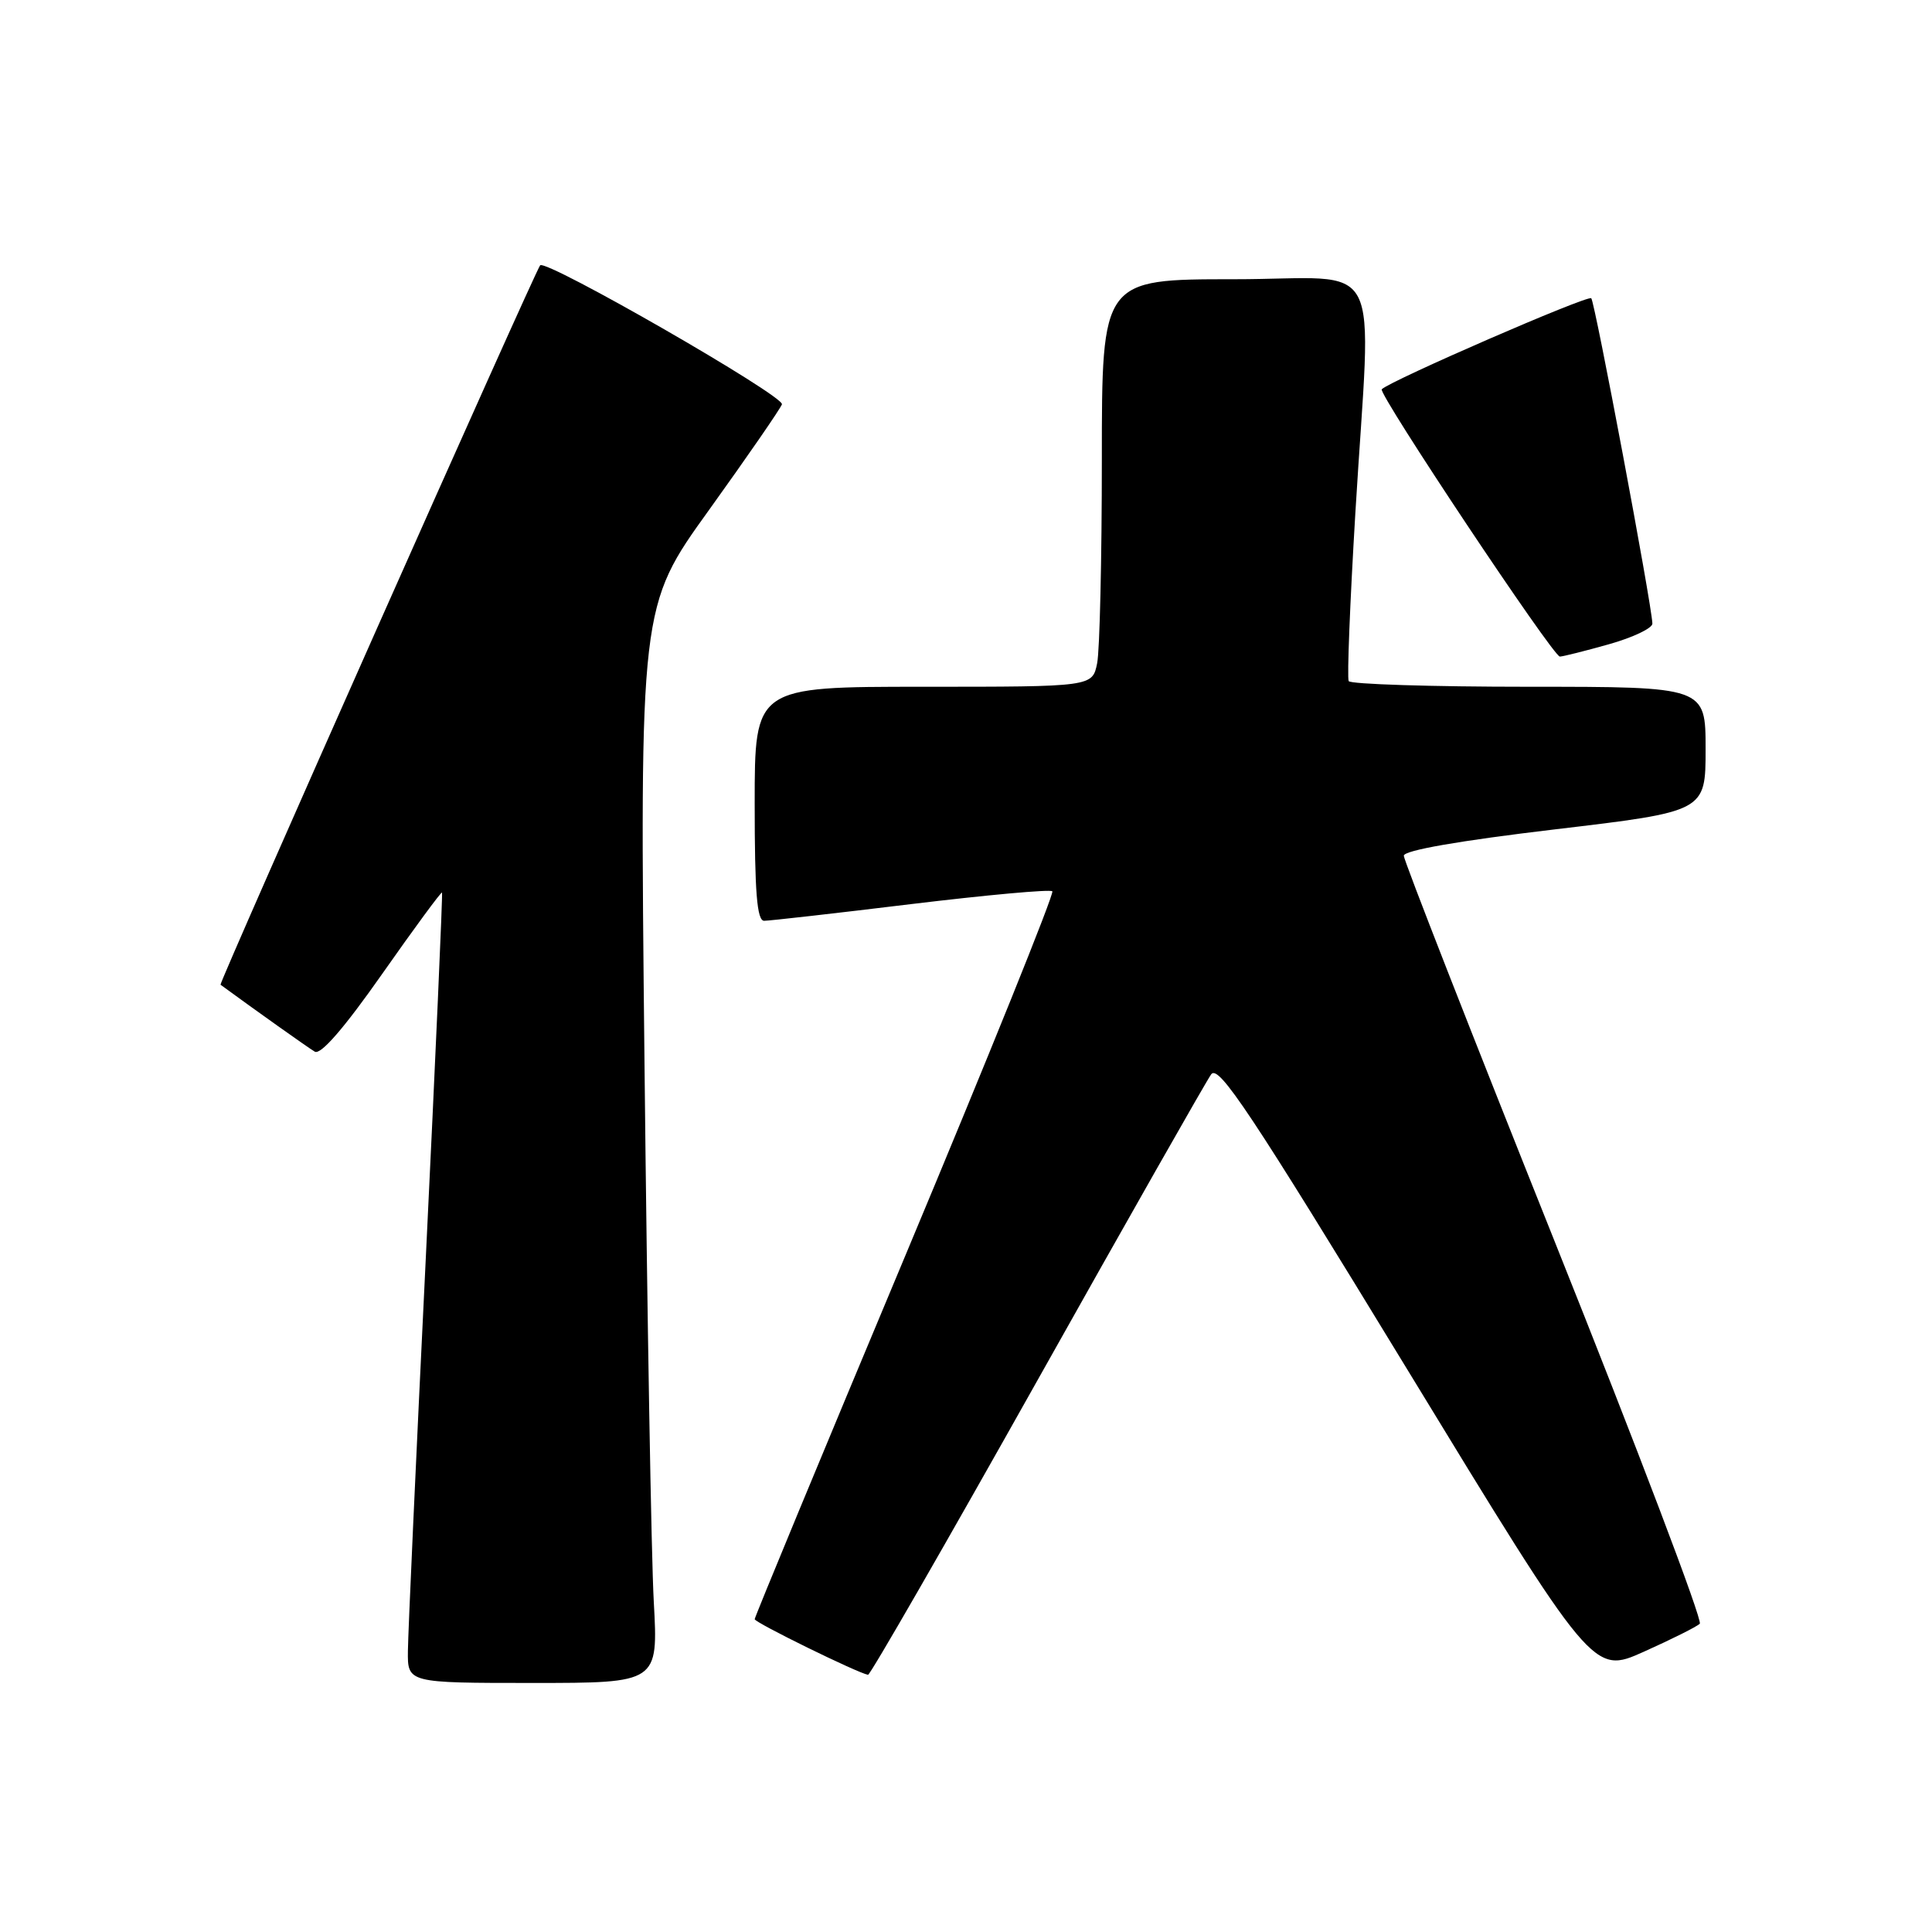 <?xml version="1.0" encoding="UTF-8" standalone="no"?>
<!DOCTYPE svg PUBLIC "-//W3C//DTD SVG 1.1//EN" "http://www.w3.org/Graphics/SVG/1.1/DTD/svg11.dtd" >
<svg xmlns="http://www.w3.org/2000/svg" xmlns:xlink="http://www.w3.org/1999/xlink" version="1.1" viewBox="0 0 256 256">
 <g >
 <path fill="currentColor"
d=" M 86.63 212.25 C 86.30 206.34 85.75 174.24 85.40 140.92 C 84.76 80.34 84.76 80.34 93.96 67.56 C 99.01 60.53 103.35 54.24 103.61 53.58 C 104.02 52.51 72.30 34.27 71.57 35.16 C 70.86 36.02 28.97 130.30 29.22 130.48 C 33.85 133.87 40.80 138.81 41.71 139.35 C 42.49 139.82 45.60 136.24 50.64 129.05 C 54.89 122.99 58.46 118.14 58.57 118.27 C 58.67 118.40 57.71 140.10 56.43 166.50 C 55.14 192.90 54.07 216.41 54.05 218.75 C 54.00 223.00 54.00 223.00 70.61 223.00 C 87.22 223.00 87.22 223.00 86.63 212.25 Z  M 137.43 182.97 C 149.47 161.51 159.85 143.23 160.49 142.35 C 161.47 141.01 165.71 147.39 186.38 181.31 C 211.10 221.87 211.10 221.87 217.80 218.87 C 221.48 217.22 224.83 215.55 225.23 215.15 C 225.64 214.76 216.98 191.95 205.99 164.47 C 195.00 136.98 186.01 114.00 186.01 113.39 C 186.00 112.68 193.37 111.40 206.00 109.90 C 226.00 107.53 226.00 107.53 226.00 99.26 C 226.00 91.00 226.00 91.00 202.56 91.00 C 189.67 91.00 178.93 90.66 178.71 90.25 C 178.48 89.84 178.88 79.83 179.59 68.00 C 181.70 32.93 183.81 37.00 163.50 37.00 C 146.00 37.00 146.00 37.00 146.00 60.87 C 146.00 74.01 145.72 86.16 145.38 87.87 C 144.75 91.00 144.75 91.00 122.38 91.00 C 100.00 91.00 100.00 91.00 100.00 106.50 C 100.00 118.23 100.30 122.00 101.25 122.01 C 101.94 122.01 110.70 121.02 120.71 119.80 C 130.73 118.59 139.15 117.82 139.44 118.10 C 139.72 118.39 130.96 140.09 119.98 166.33 C 108.99 192.57 100.00 214.27 100.00 214.55 C 100.00 215.00 113.67 221.70 115.02 221.92 C 115.30 221.96 125.38 204.44 137.43 182.97 Z  M 213.18 85.37 C 216.38 84.47 218.98 83.23 218.95 82.62 C 218.84 79.94 211.33 40.00 210.85 39.52 C 210.39 39.06 184.26 50.42 183.09 51.58 C 182.55 52.11 205.79 87.00 206.69 87.00 C 207.06 87.00 209.99 86.27 213.18 85.37 Z "/>
</g>
</svg>